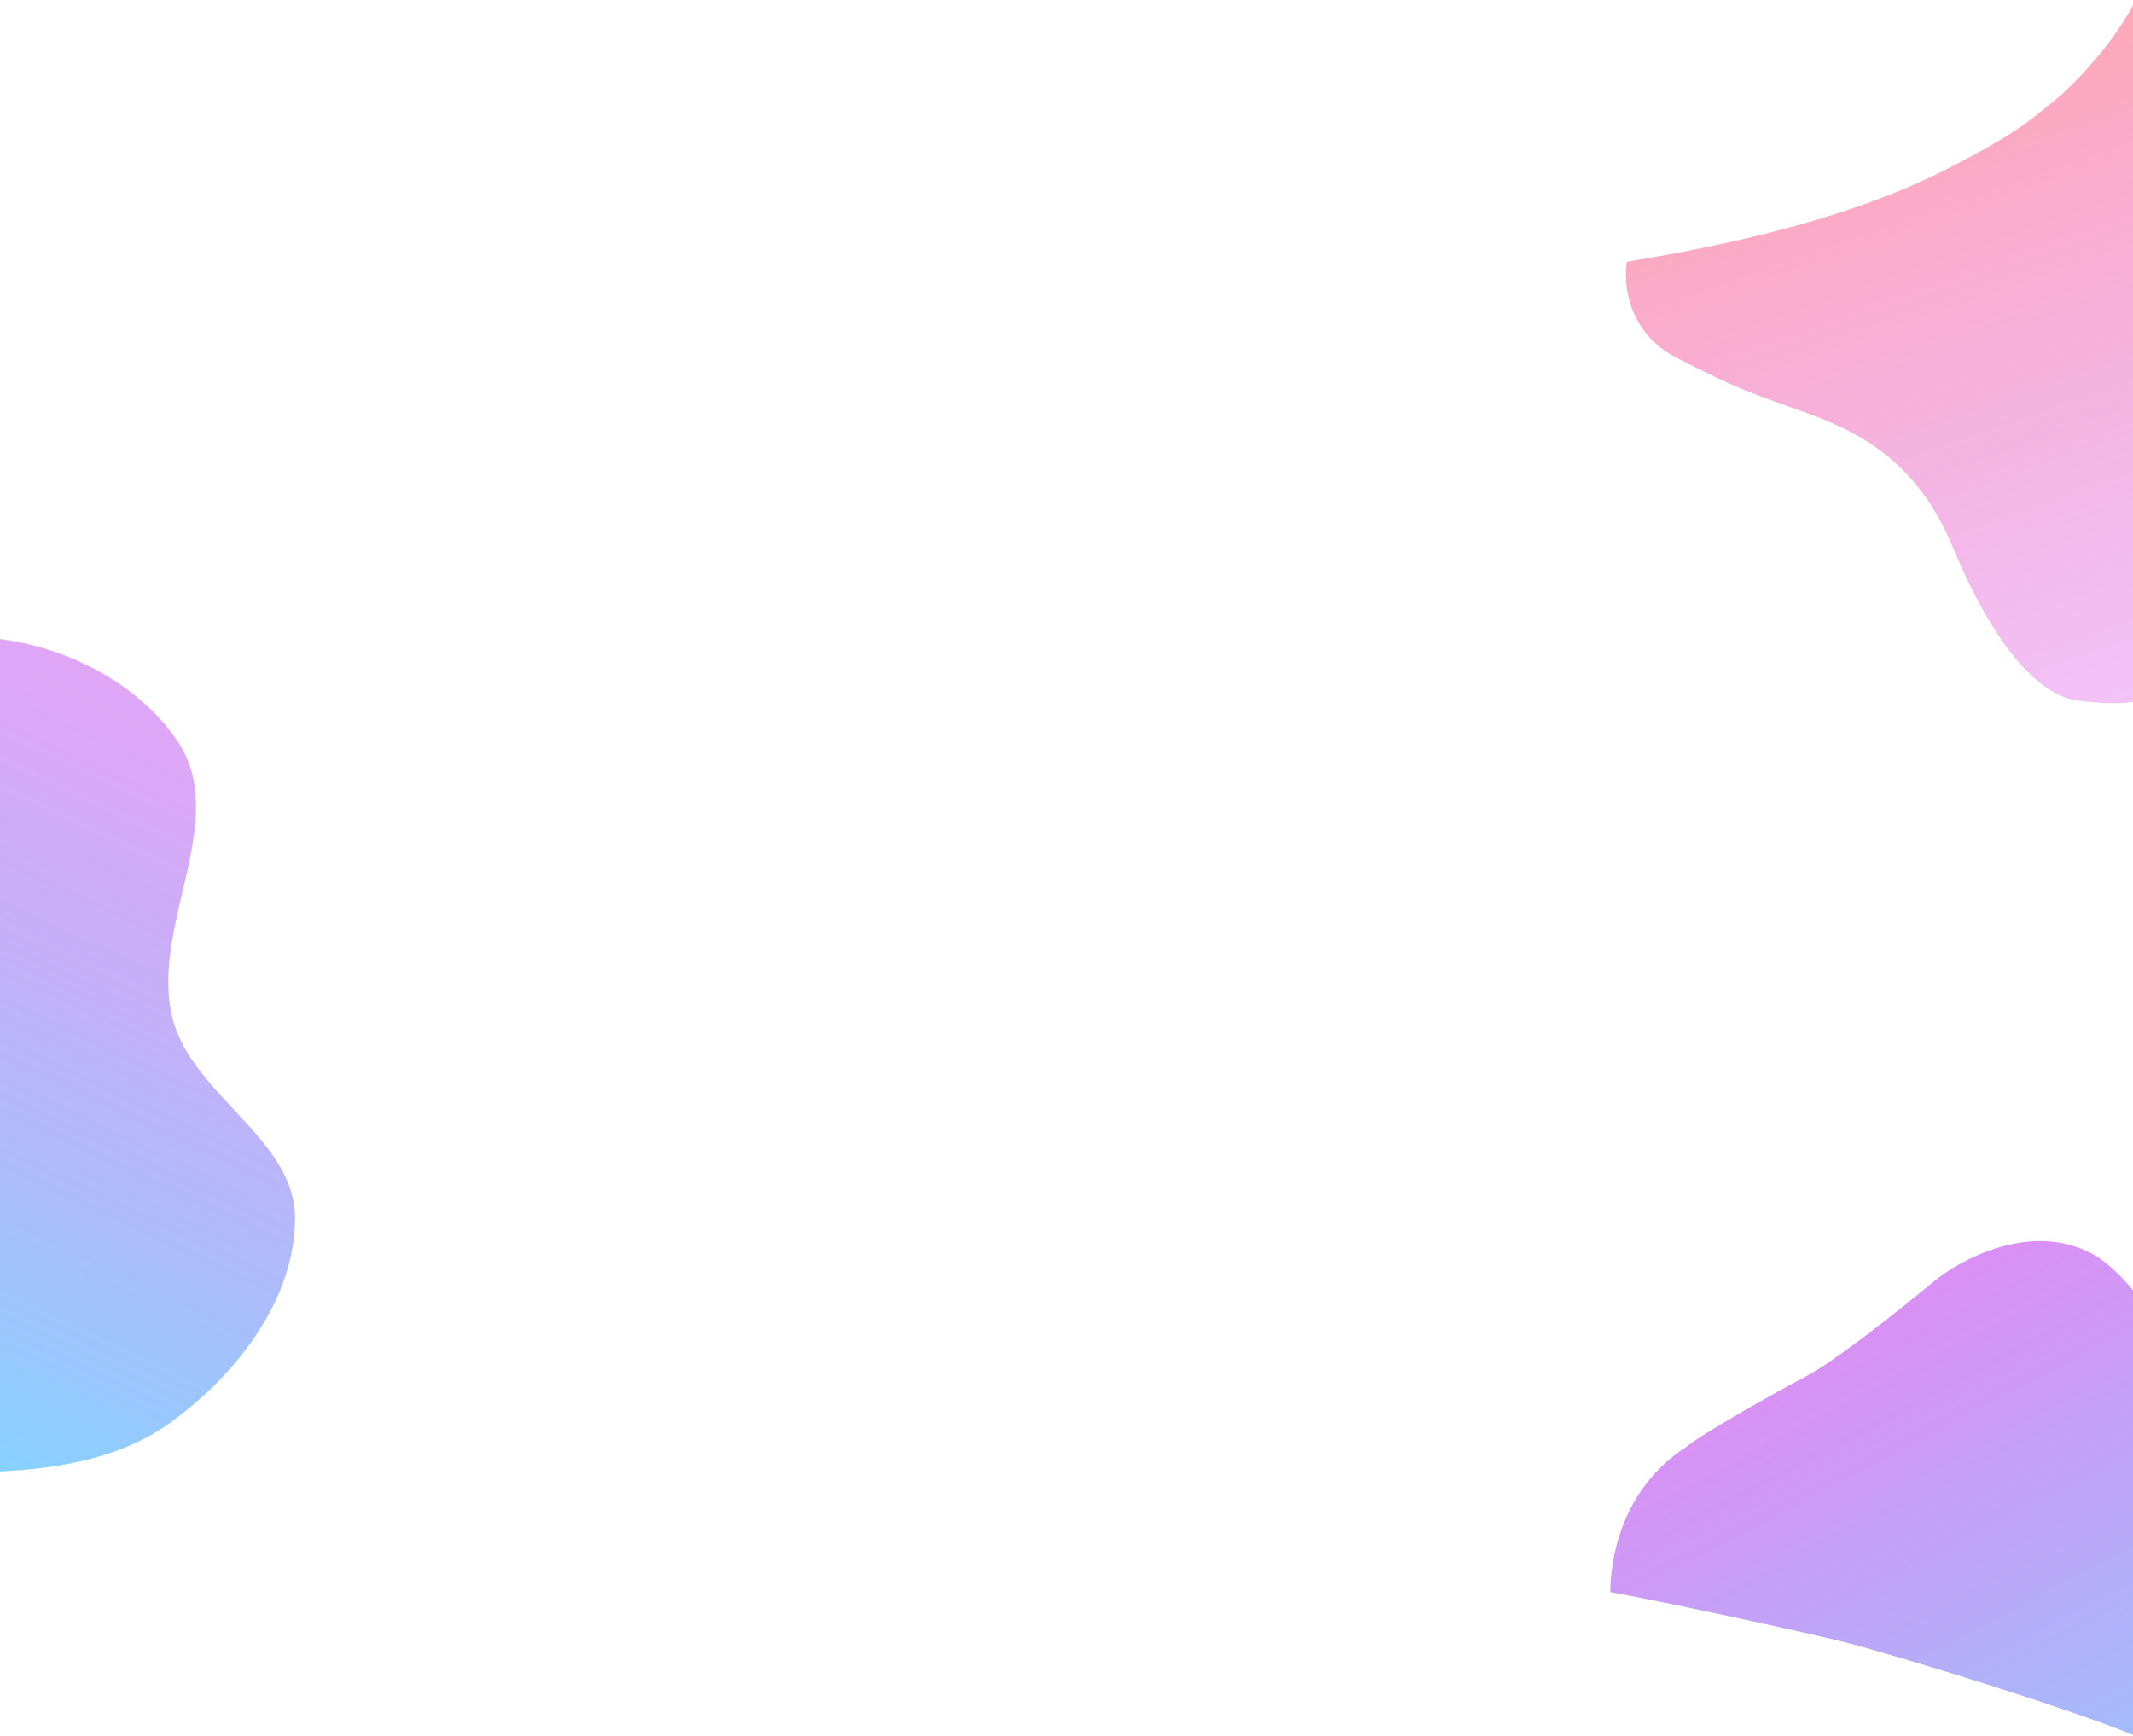 <svg width="1440" height="1172" viewBox="0 0 1440 1172" fill="none" xmlns="http://www.w3.org/2000/svg">
<path fill-rule="evenodd" clip-rule="evenodd" d="M-51.186 432.395C10.669 421.137 86.074 449.148 120.318 501.192C155.307 554.367 101.249 625.483 116.343 687.002C129.173 739.293 199.339 768.894 199.188 822.643C199.034 877.23 160.127 927.727 115.573 960.148C72.949 991.164 16.575 994.447 -36.538 994.174C-82.608 993.937 -122.127 968.338 -167.175 958.696C-224.467 946.432 -293.766 968.915 -336.978 929.863C-380.136 890.86 -373.318 823.206 -380.331 766.059C-387.894 704.437 -421.992 629.393 -379.46 583.701C-334.549 535.453 -245.868 584.645 -185.613 556.873C-128.707 530.644 -113.028 443.651 -51.186 432.395Z" fill="url(#paint0_linear)"/>
<path d="M1138.3 977.049C1093.9 1005.85 1087.12 1054 1087.12 1075C1119 1080.5 1225 1103.45 1248 1109.5C1285.5 1119.37 1395 1153 1440.3 1171.5V871.549C1430.3 859.149 1418.13 848.716 1409.3 845.049C1369.3 825.849 1323.63 850.382 1305.8 865.049C1257.4 905.049 1230.63 923.049 1223.3 927.049C1165.3 958.249 1142.46 973.382 1138.3 977.049Z" fill="url(#paint1_linear)"/>
<path d="M1131.86 241.583C1098.6 224.499 1095.77 191.042 1098.38 176.7C1195.33 160.861 1266.5 139.538 1319.66 111.427C1354.09 93.214 1364.07 87.271 1391.99 63.674C1416.87 40.695 1434.08 15.79 1441.77 -0L1443.17 472.998C1440.34 474.341 1428.38 476.249 1403.17 473.137C1371.66 469.247 1341.5 425.352 1318.31 369.433C1295.11 313.514 1258.04 292.643 1219.49 278.777C1180.94 264.912 1173.44 262.938 1131.86 241.583Z" fill="url(#paint2_linear)"/>
<defs>
<linearGradient id="paint0_linear" x1="179.637" y1="414.487" x2="-84.576" y2="976.583" gradientUnits="userSpaceOnUse">
<stop stop-color="#D855ED" stop-opacity="0.54"/>
<stop offset="1" stop-color="#69CCFF" stop-opacity="0.83"/>
</linearGradient>
<linearGradient id="paint1_linear" x1="1249.5" y1="819.5" x2="1514.5" y2="1322" gradientUnits="userSpaceOnUse">
<stop stop-color="#D855ED" stop-opacity="0.7"/>
<stop offset="1" stop-color="#69CCFF" stop-opacity="0.82"/>
</linearGradient>
<linearGradient id="paint2_linear" x1="1269.97" y1="57.1" x2="1426.02" y2="503.058" gradientUnits="userSpaceOnUse">
<stop stop-color="#FF7F96" stop-opacity="0.68"/>
<stop offset="1" stop-color="#D855ED" stop-opacity="0.34"/>
</linearGradient>
</defs>
</svg>
